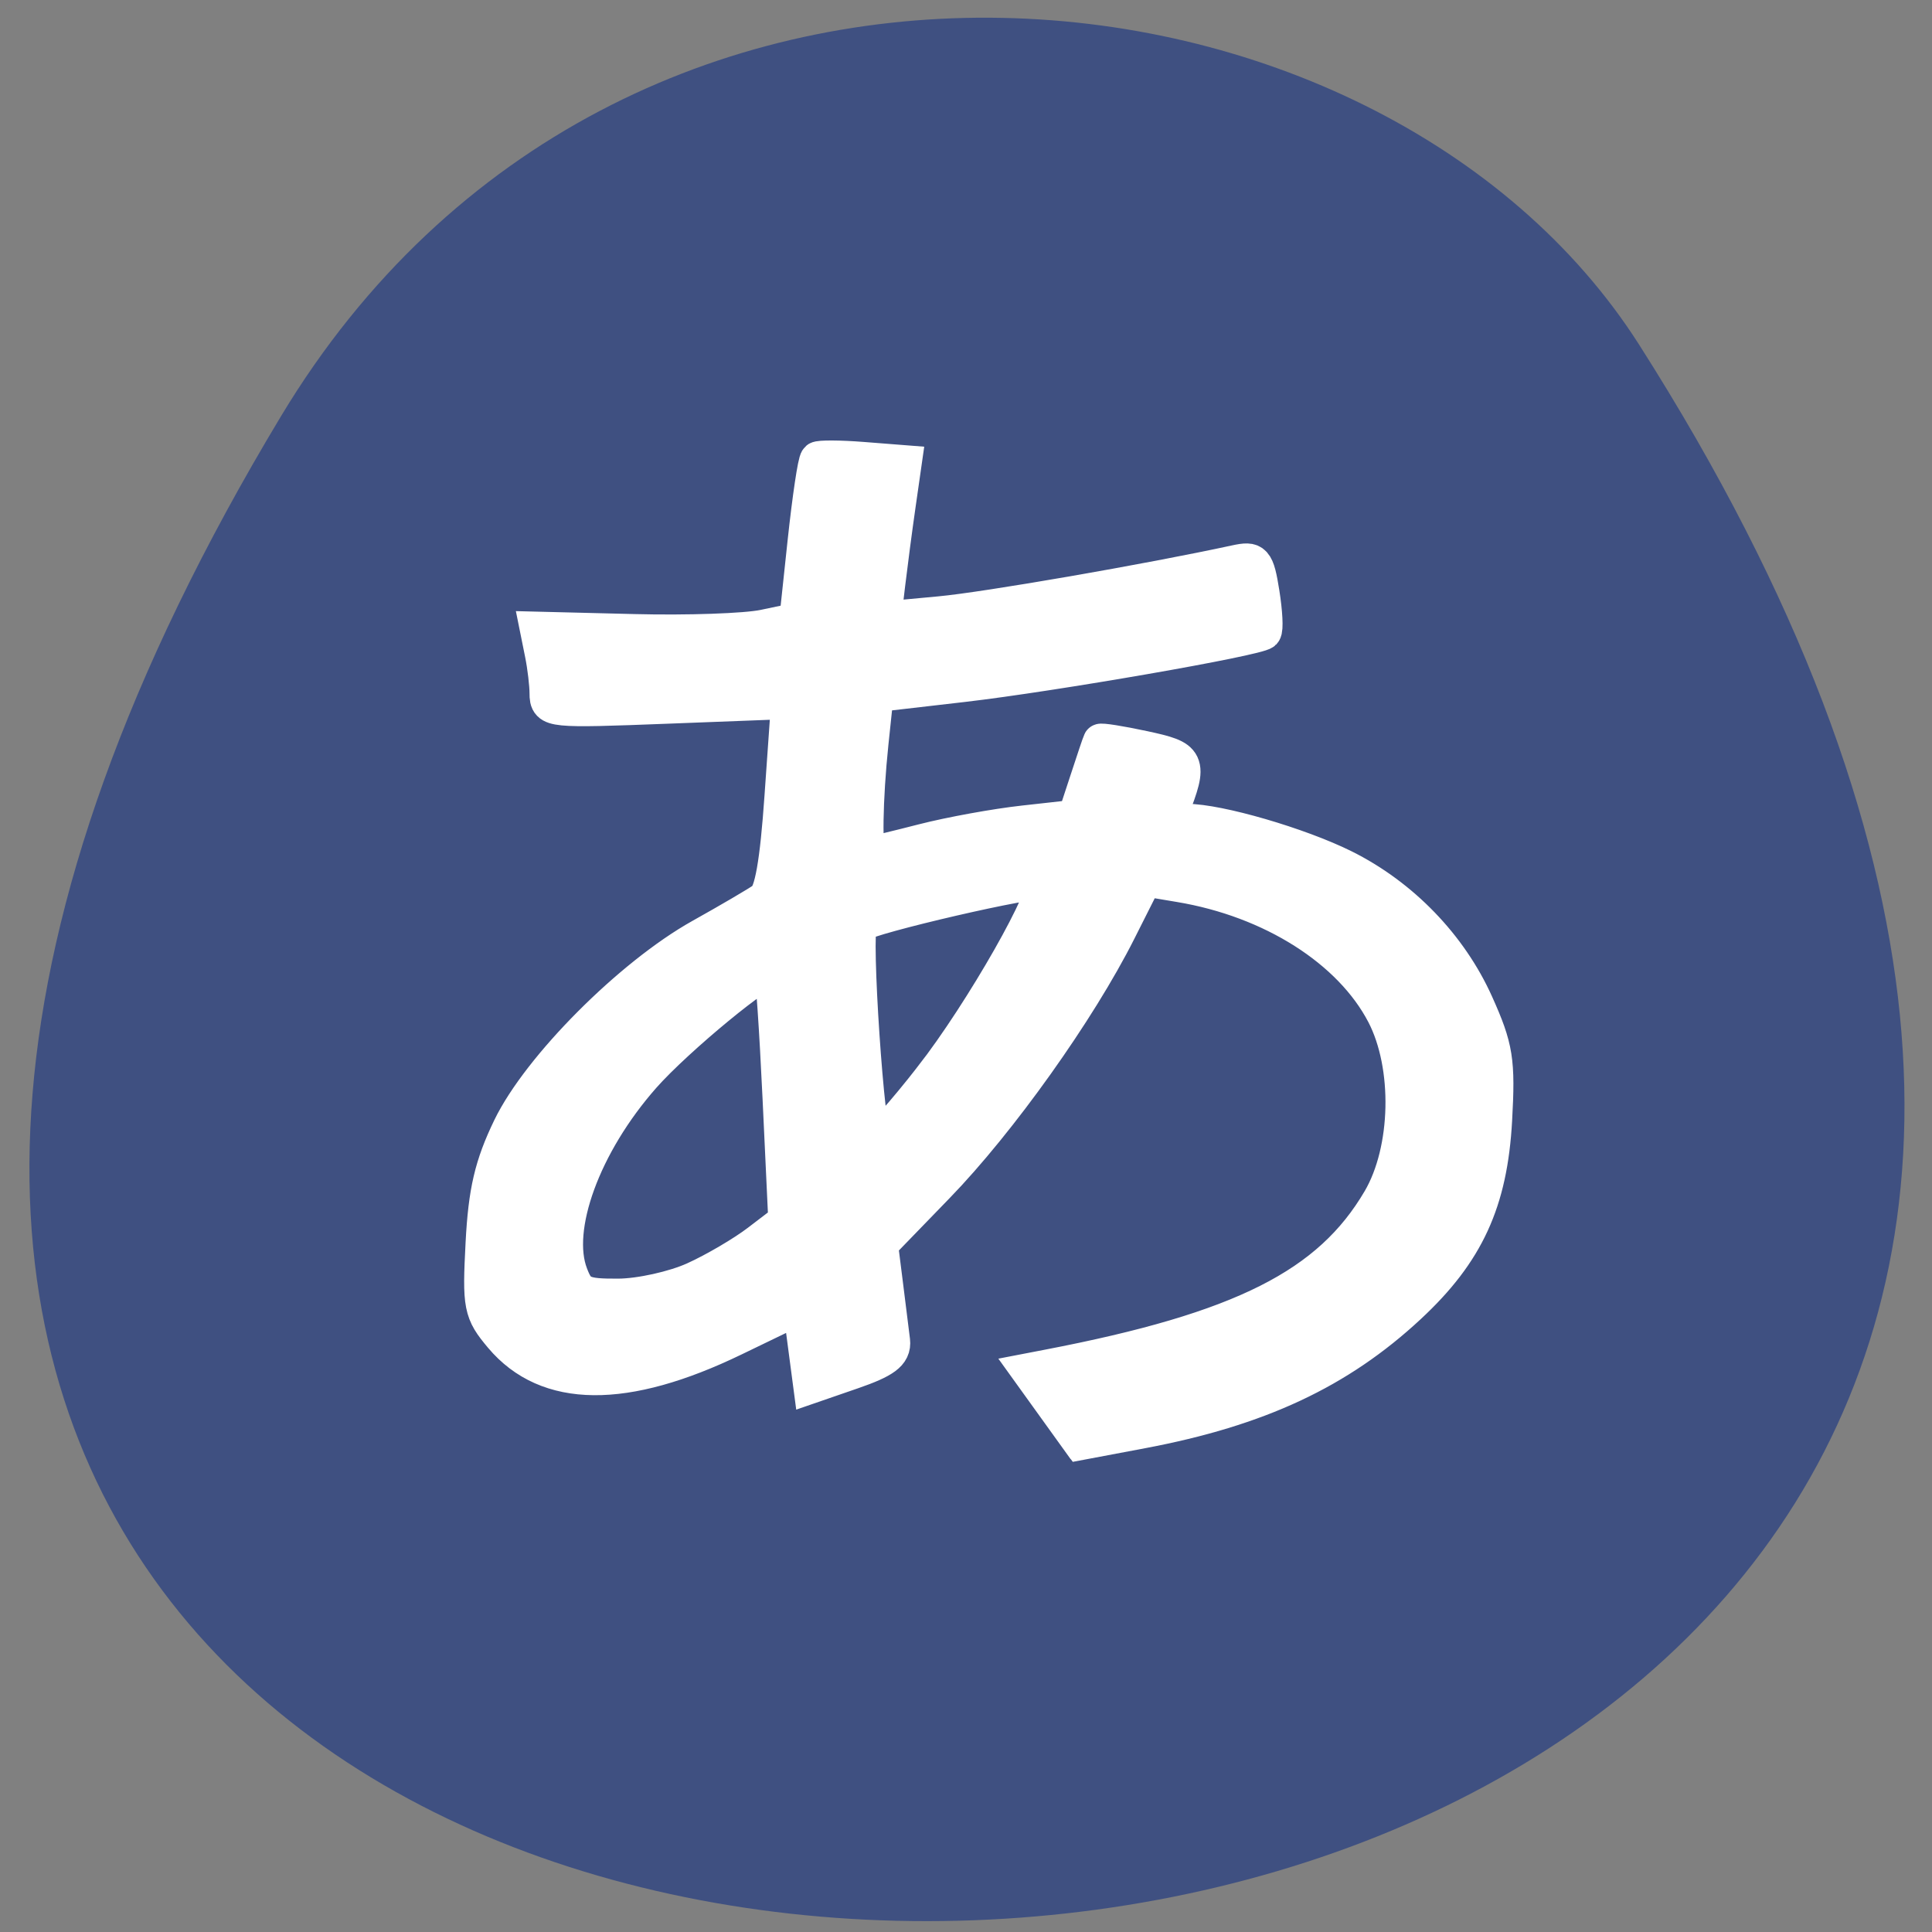 <svg xmlns="http://www.w3.org/2000/svg" viewBox="0 0 256 256"><rect x="0" y="0" width="256" height="256" fill="#808080" stroke="none"/><g color="#000"><path d="m -1363.8 1650.47 c 92.76 -229.28 -405.65 -114.61 -172.57 42.475 46.699 31.473 147.56 19.349 172.57 -42.475 z" transform="matrix(-0.96 -0.268 0.336 -1.311 -1826.55 1853.38)" fill="#3f5081"/></g><path d="m 9.234 13.13 l -0.312 -0.413 l 0.229 -0.042 c 2.369 -0.433 3.44 -0.947 4.054 -1.945 0.359 -0.584 0.382 -1.57 0.05 -2.178 -0.409 -0.748 -1.37 -1.329 -2.494 -1.507 l -0.42 -0.067 l -0.319 0.603 c -0.489 0.926 -1.457 2.221 -2.224 2.973 l -0.692 0.68 l 0.063 0.476 c 0.035 0.262 0.073 0.557 0.086 0.656 0.017 0.137 -0.098 0.219 -0.491 0.348 l -0.514 0.169 l -0.064 -0.462 l -0.064 -0.462 l -0.804 0.37 c -1.335 0.615 -2.293 0.606 -2.851 -0.025 -0.249 -0.282 -0.262 -0.346 -0.222 -1.076 0.033 -0.602 0.107 -0.902 0.328 -1.338 0.358 -0.704 1.475 -1.772 2.334 -2.229 0.344 -0.183 0.69 -0.376 0.768 -0.429 0.1 -0.067 0.167 -0.425 0.224 -1.207 l 0.082 -1.112 l -1.477 0.054 c -1.436 0.053 -1.477 0.049 -1.477 -0.139 0 -0.106 -0.026 -0.316 -0.058 -0.467 l -0.058 -0.274 l 1.183 0.028 c 0.651 0.016 1.364 -0.008 1.584 -0.052 l 0.4 -0.08 l 0.103 -0.92 c 0.057 -0.506 0.124 -0.935 0.15 -0.955 c 0.026 -0.019 0.276 -0.018 0.556 0.003 l 0.509 0.038 l -0.074 0.492 c -0.041 0.271 -0.097 0.68 -0.126 0.91 l -0.052 0.418 l 0.687 -0.061 c 0.569 -0.05 2.555 -0.378 3.611 -0.596 0.242 -0.05 0.266 -0.024 0.329 0.349 0.037 0.221 0.048 0.421 0.024 0.444 -0.077 0.074 -2.584 0.489 -3.678 0.61 l -1.063 0.117 l -0.063 0.57 c -0.072 0.654 -0.082 1.304 -0.021 1.304 0.023 0 0.317 -0.067 0.652 -0.149 0.336 -0.082 0.891 -0.178 1.234 -0.214 l 0.624 -0.066 l 0.148 -0.429 c 0.081 -0.236 0.153 -0.44 0.161 -0.455 0.007 -0.014 0.248 0.022 0.536 0.081 0.552 0.113 0.569 0.147 0.346 0.698 -0.045 0.113 0 0.152 0.179 0.152 0.39 0 1.378 0.274 1.925 0.533 0.708 0.336 1.296 0.915 1.614 1.589 0.24 0.509 0.265 0.658 0.225 1.345 -0.055 0.947 -0.339 1.535 -1.045 2.16 -0.858 0.76 -1.839 1.197 -3.265 1.453 l -0.758 0.136 l -0.312 -0.413 z m -4.409 -1.474 c 0.246 -0.106 0.599 -0.303 0.784 -0.438 l 0.337 -0.245 l -0.071 -1.442 c -0.039 -0.793 -0.087 -1.459 -0.106 -1.479 -0.066 -0.069 -1.152 0.782 -1.559 1.221 -0.732 0.79 -1.11 1.775 -0.891 2.322 c 0.092 0.231 0.153 0.258 0.581 0.256 0.263 -0.001 0.679 -0.089 0.925 -0.195 z m 2.9 -2.352 c 0.619 -0.754 1.472 -2.184 1.364 -2.287 -0.059 -0.057 -2.138 0.4 -2.233 0.491 -0.084 0.08 0.09 2.535 0.179 2.535 0.046 0 0.357 -0.332 0.69 -0.739 z" fill="#fff" stroke="#fff" stroke-width="0.424" transform="matrix(10.84 0 0 11.383 39.651 36.939)"/></svg>